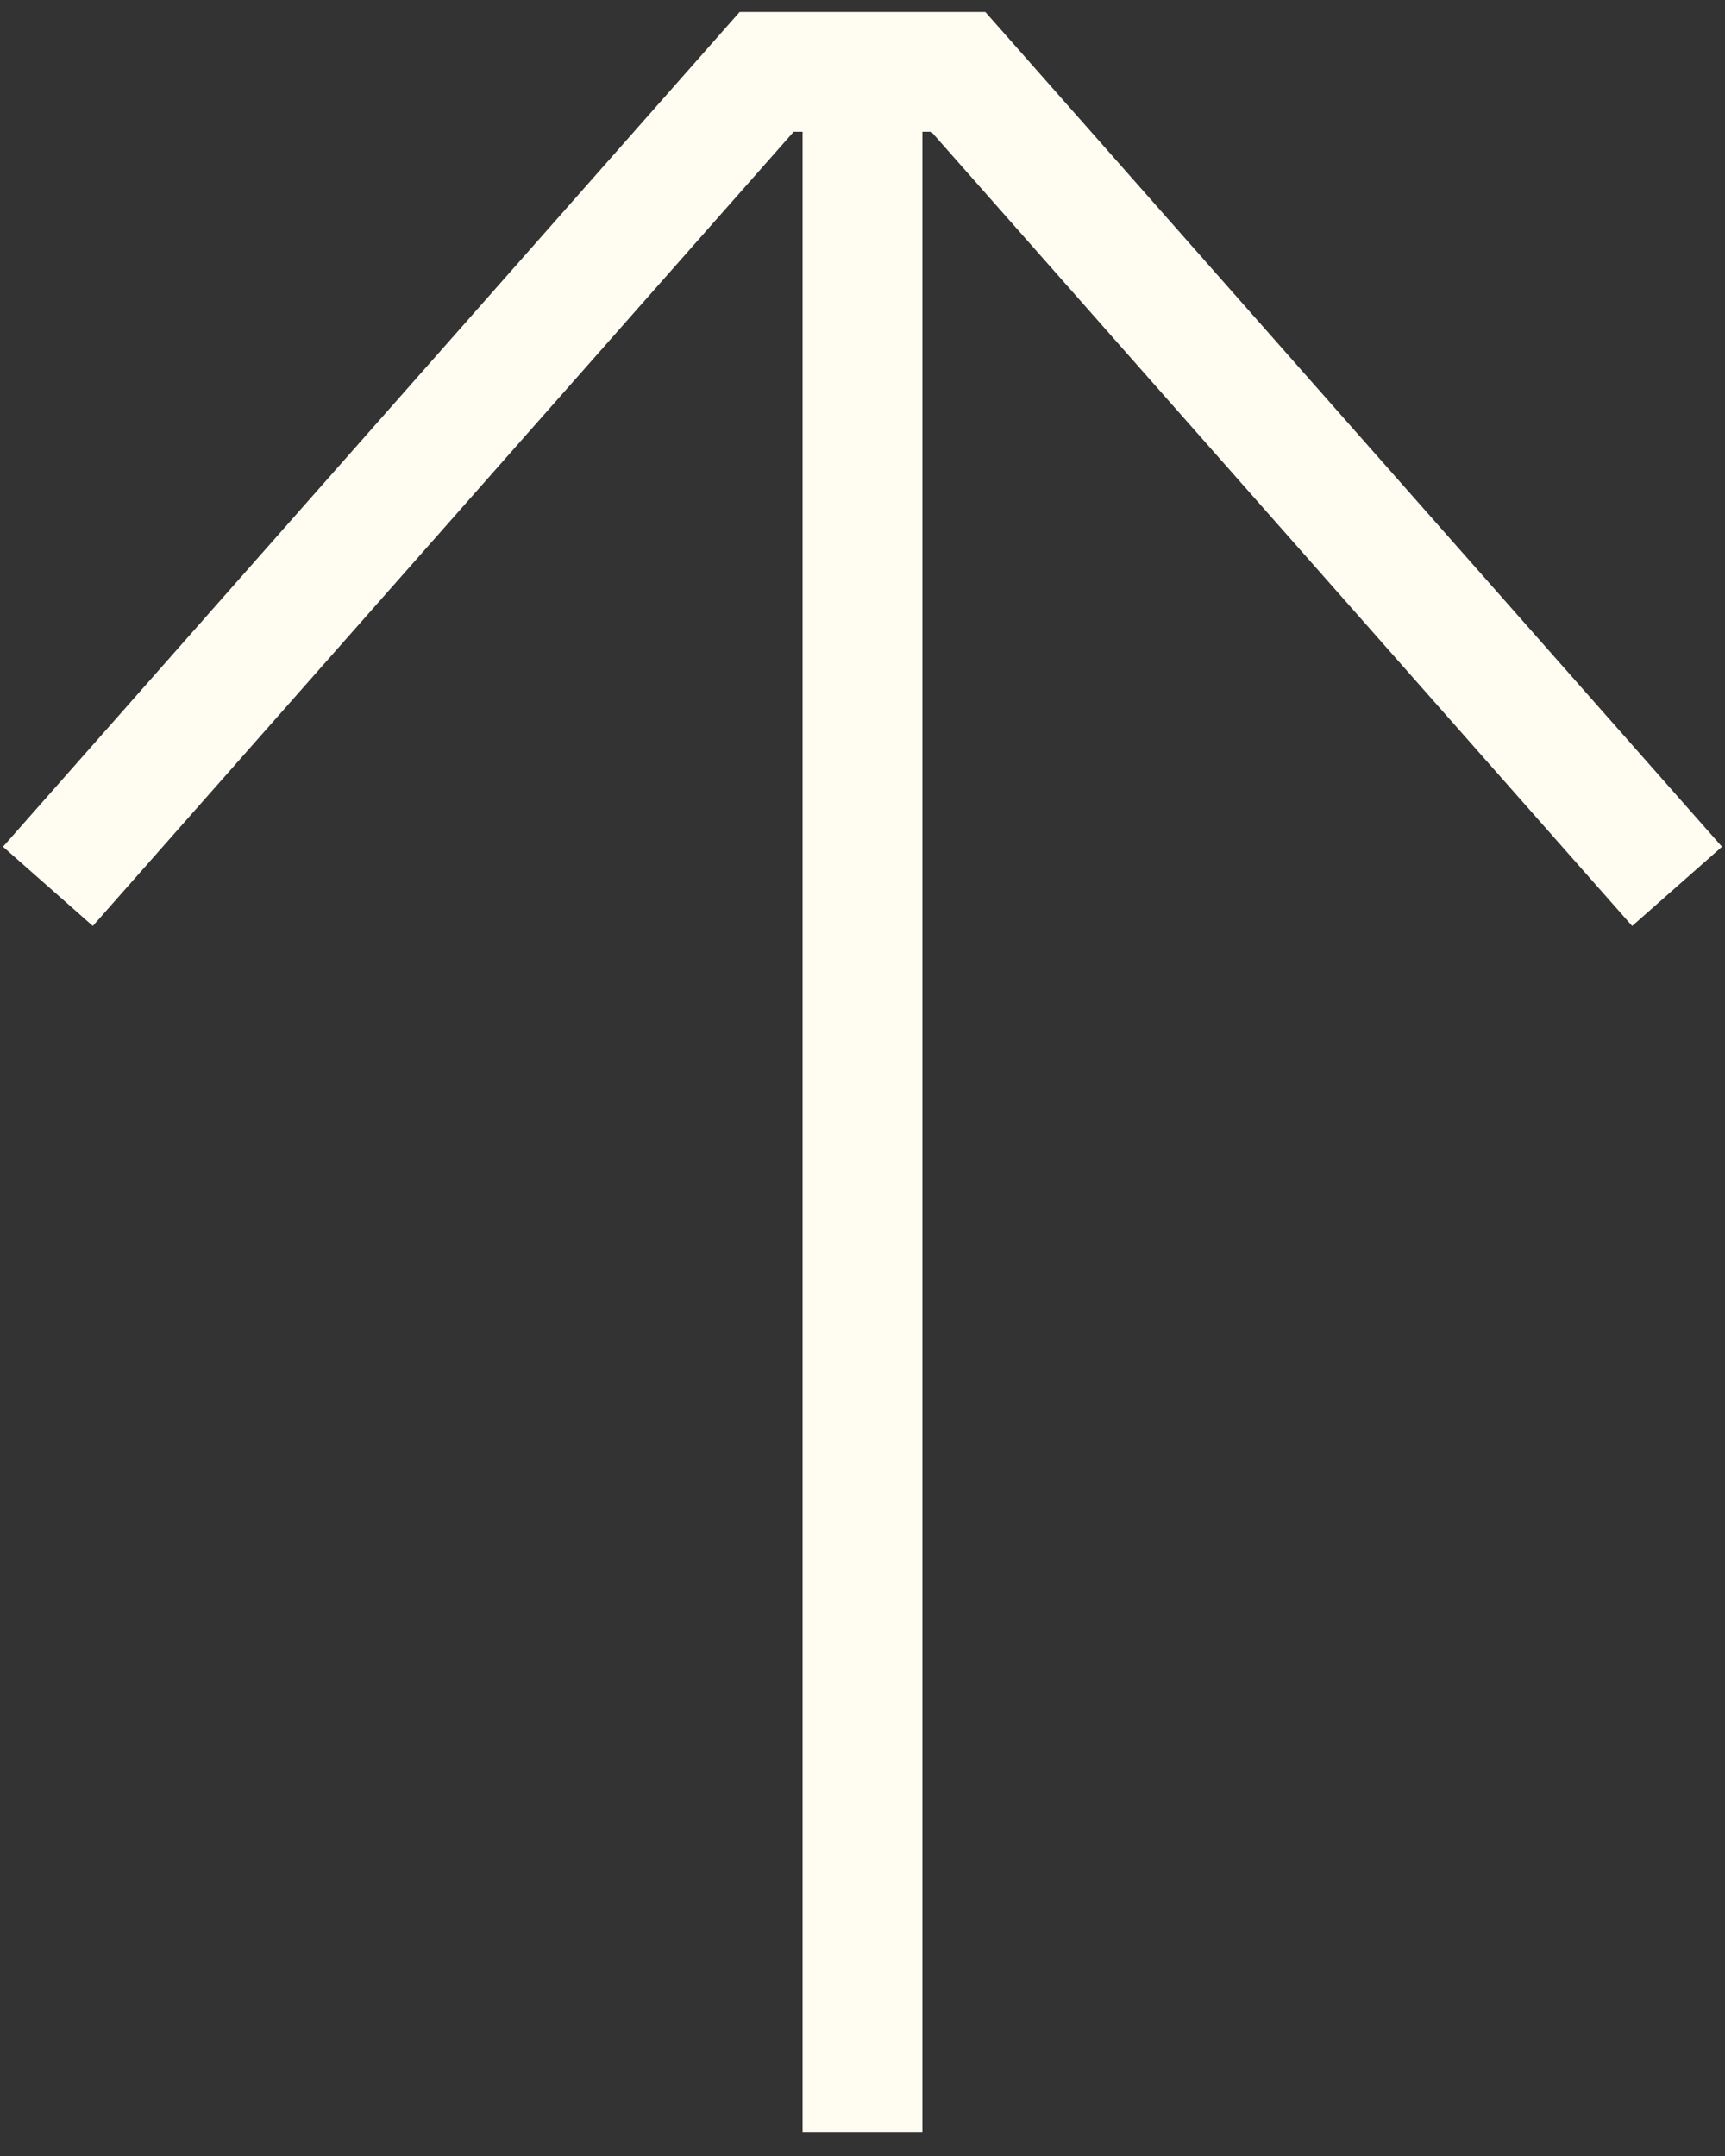 <svg width="36" height="45" viewBox="0 0 36 45" fill="none" xmlns="http://www.w3.org/2000/svg">
<rect x="0" y="0" width="36" height="45" fill="#333333" stroke="none"/>
<path d="M18 1.5L18 44.5M18 1.5L20 1.5L35 18.5M18 1.5L16 1.5L1 18.5" stroke="#FFFCF2" stroke-width="2.5"/>
</svg>
